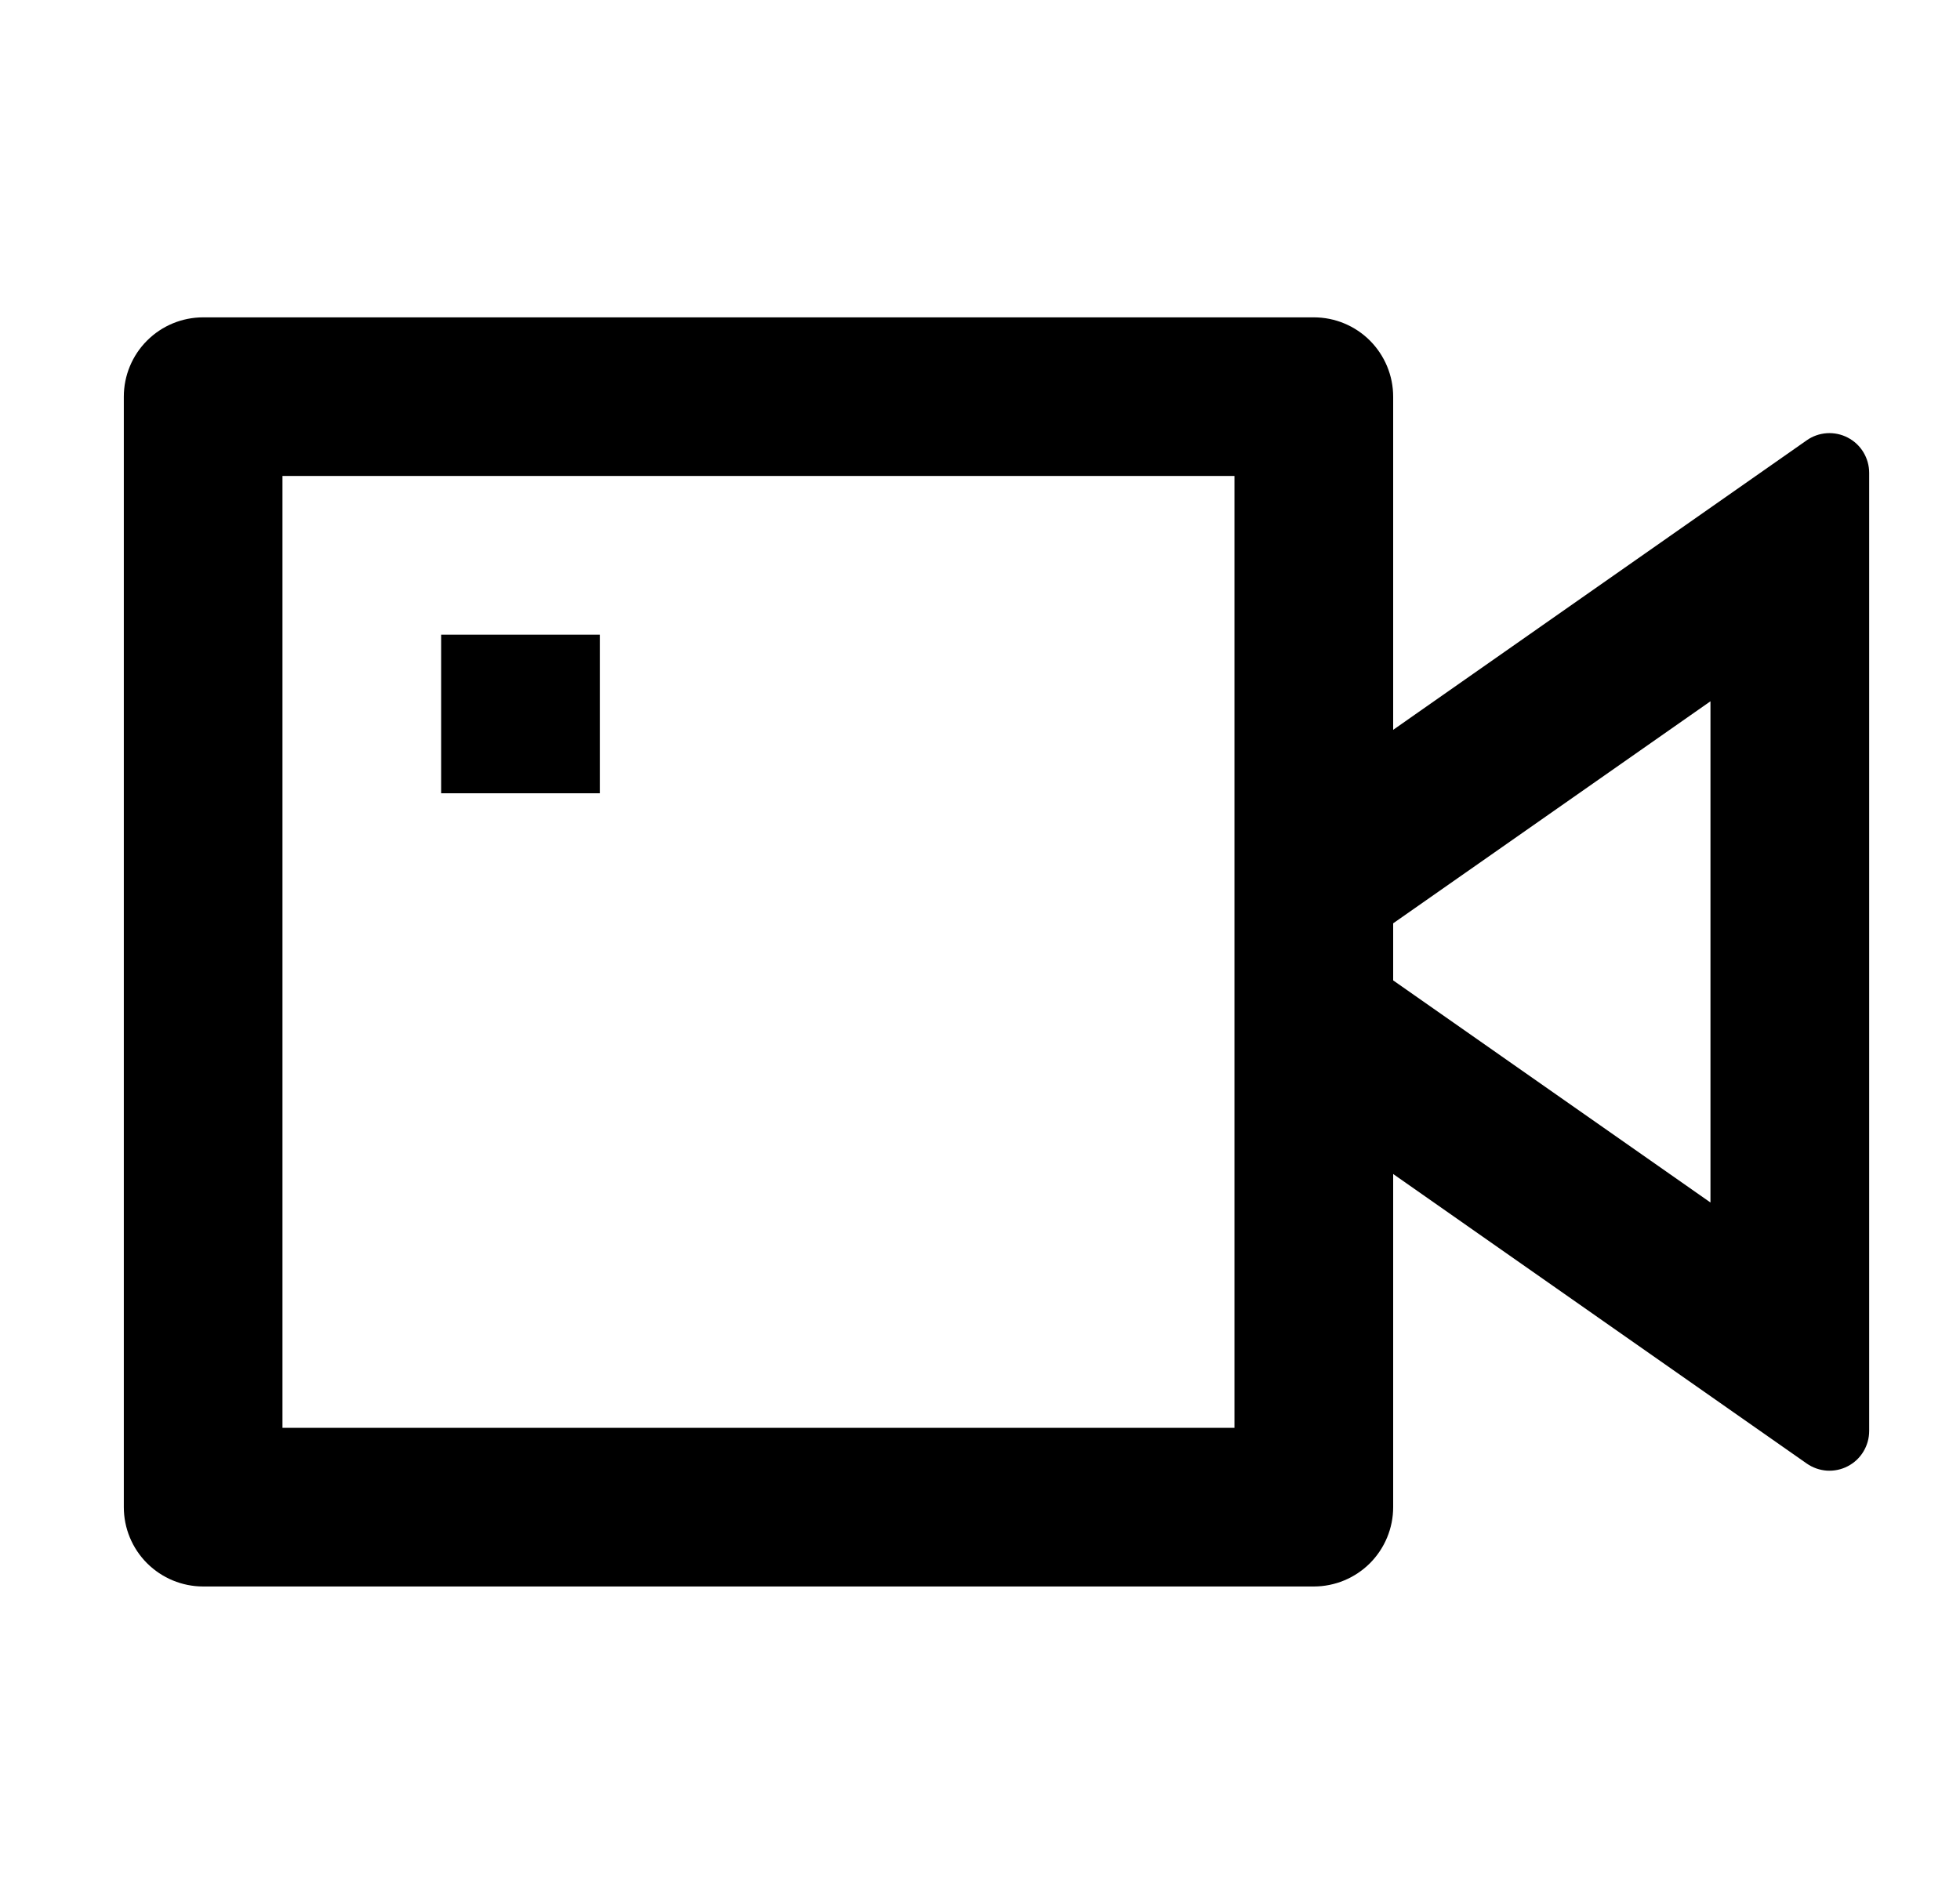 <svg width="35" height="34" viewBox="0 0 35 34" fill="none" xmlns="http://www.w3.org/2000/svg">
<g clip-path="url(#clip0_2313_322354)">
<path d="M24.878 13.035L32.263 7.864C32.369 7.789 32.493 7.746 32.623 7.737C32.752 7.729 32.882 7.756 32.996 7.816C33.112 7.876 33.208 7.966 33.275 8.077C33.342 8.188 33.378 8.315 33.378 8.445V25.558C33.378 25.688 33.342 25.815 33.275 25.926C33.208 26.037 33.112 26.127 32.996 26.187C32.882 26.247 32.752 26.274 32.623 26.266C32.493 26.257 32.369 26.213 32.263 26.139L24.878 20.968V26.918C24.878 27.294 24.728 27.654 24.463 27.92C24.197 28.185 23.837 28.335 23.461 28.335H3.628C3.252 28.335 2.892 28.185 2.626 27.92C2.36 27.654 2.211 27.294 2.211 26.918V7.085C2.211 6.709 2.36 6.349 2.626 6.083C2.892 5.817 3.252 5.668 3.628 5.668H23.461C23.837 5.668 24.197 5.817 24.463 6.083C24.728 6.349 24.878 6.709 24.878 7.085V13.035ZM24.878 17.51L30.544 21.477V12.525L24.878 16.491V17.509V17.51ZM5.044 8.501V25.501H22.044V8.501H5.044ZM7.878 11.335H10.711V14.168H7.878V11.335Z" fill="black"/>
</g>
<defs>
<clipPath id="clip0_2313_322354">
<rect width="34" height="34" fill="black" transform="translate(0.797)"/>
</clipPath>
</defs>
</svg>
